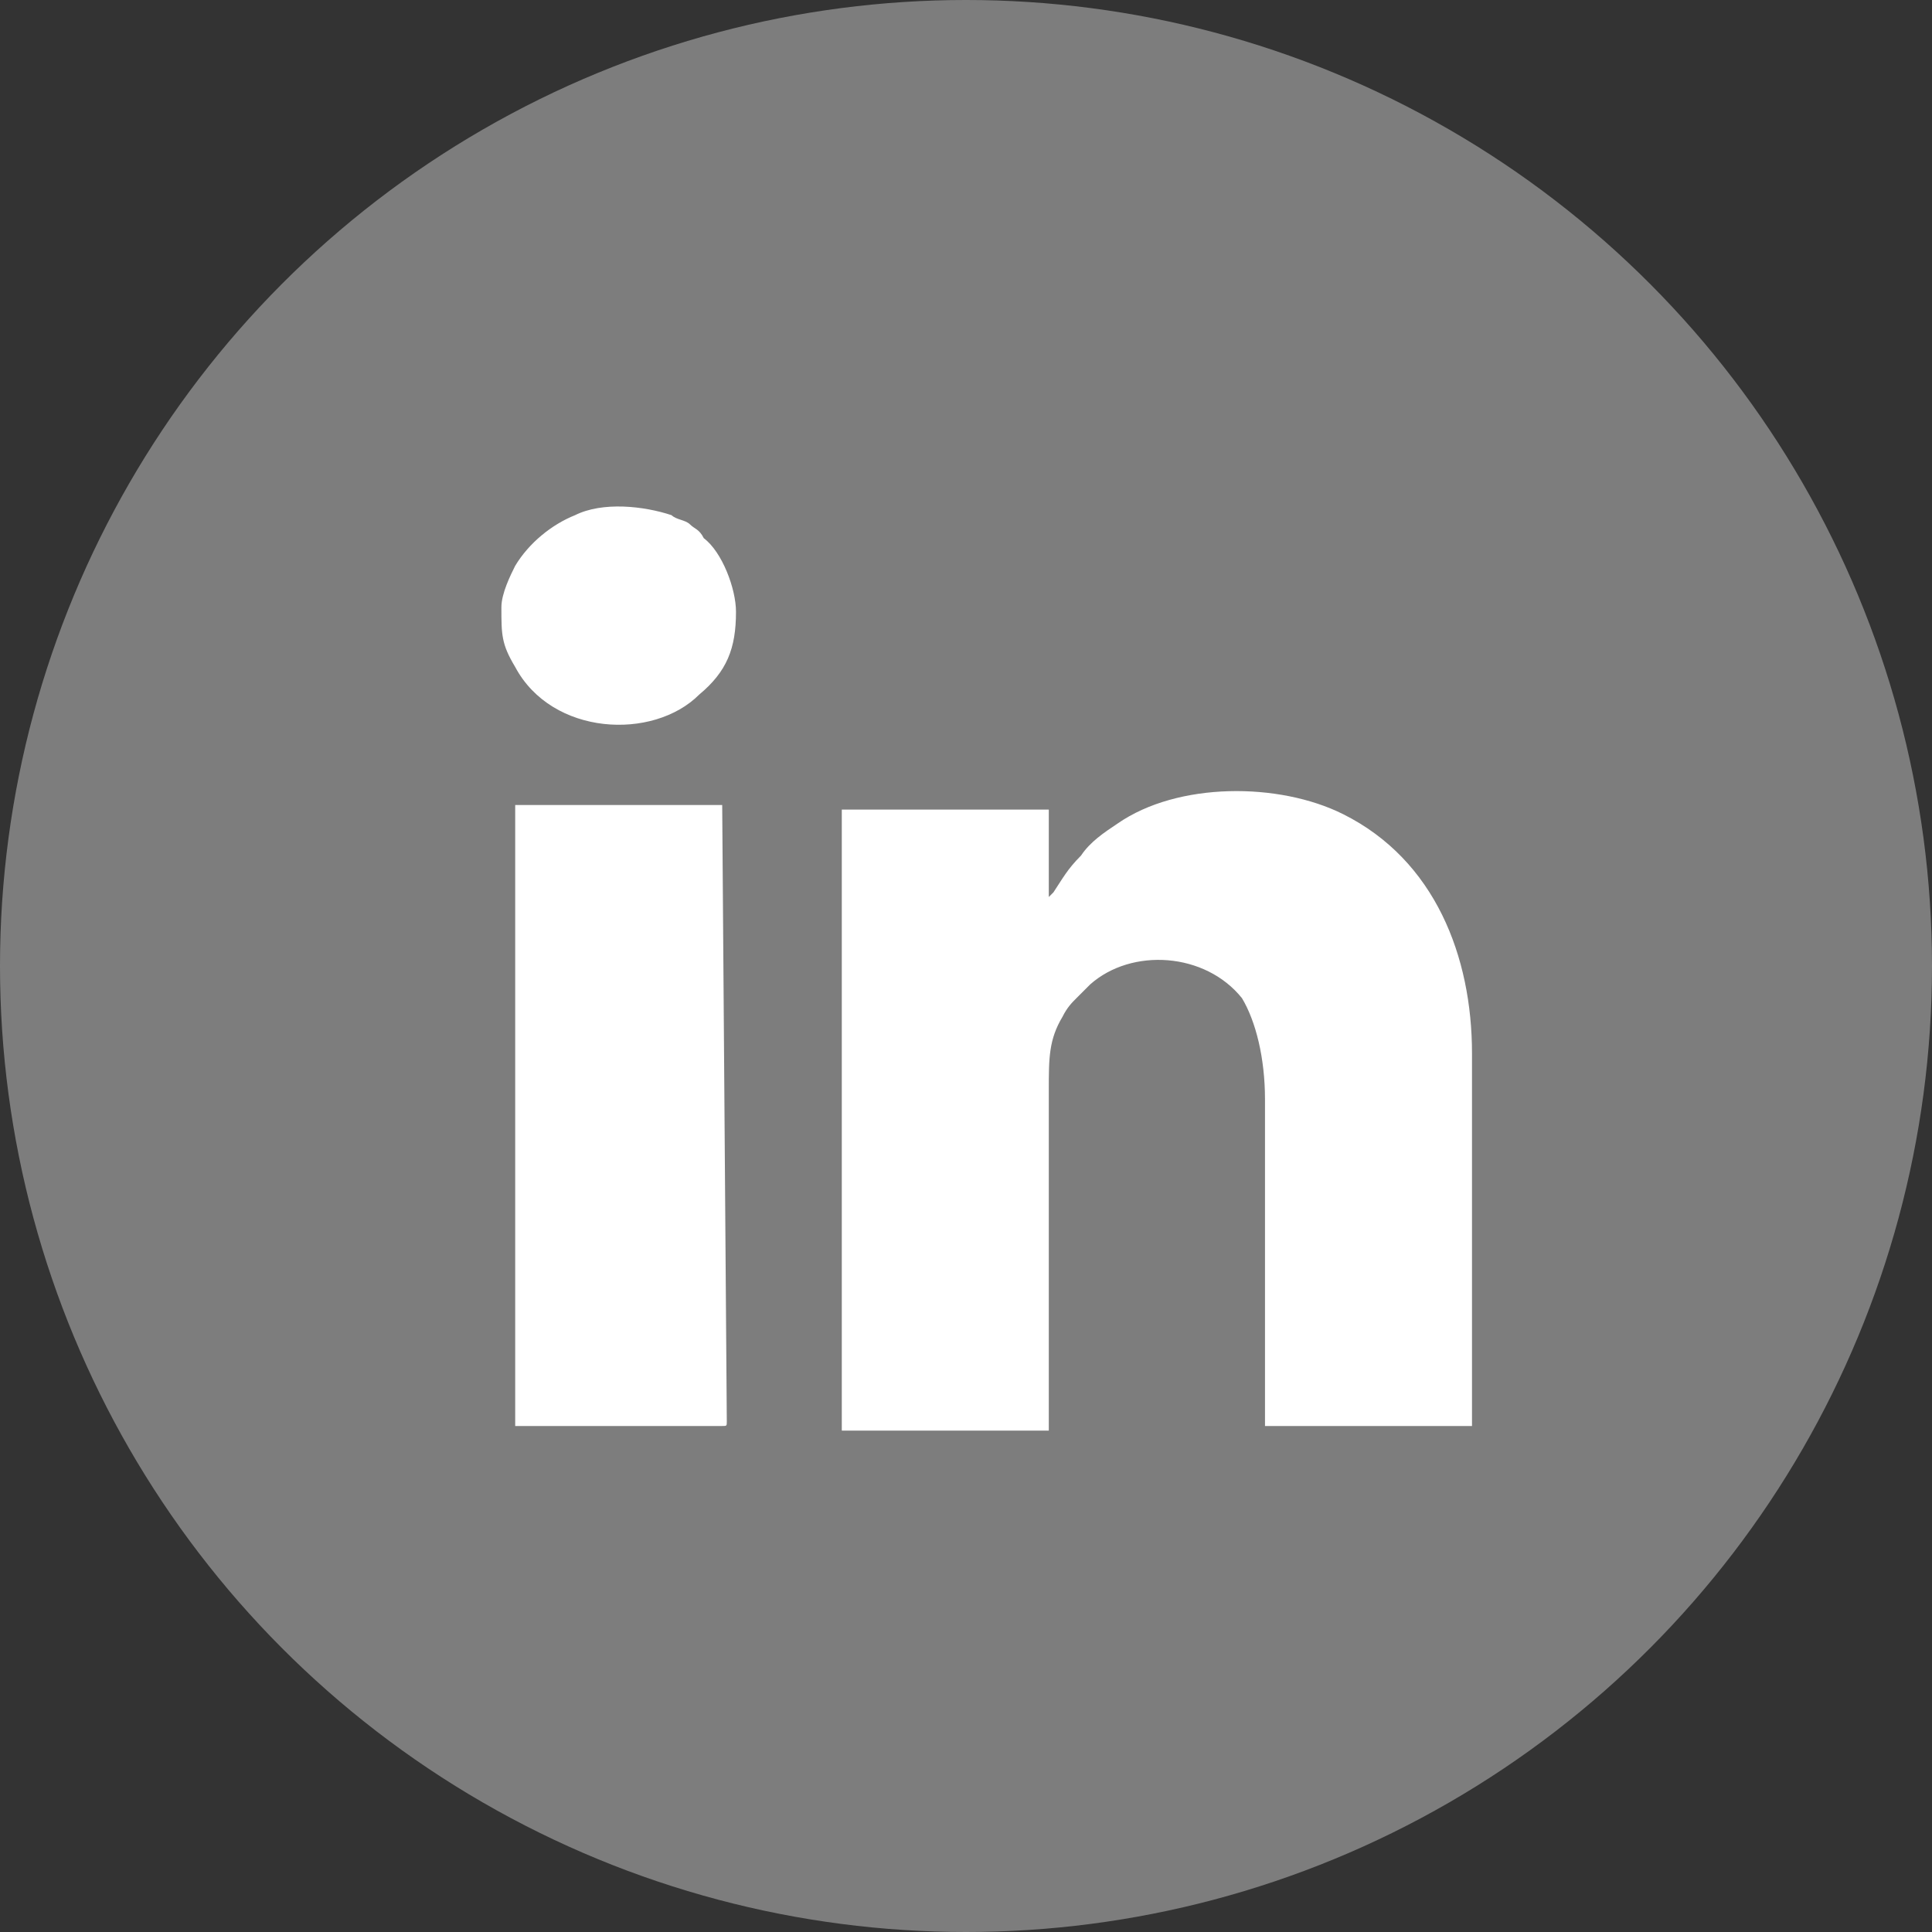 <?xml version="1.0" encoding="utf-8"?>
<!-- Generator: Adobe Illustrator 17.1.0, SVG Export Plug-In . SVG Version: 6.00 Build 0)  -->
<!DOCTYPE svg PUBLIC "-//W3C//DTD SVG 1.1//EN" "http://www.w3.org/Graphics/SVG/1.1/DTD/svg11.dtd">
<svg version="1.1" xmlns="http://www.w3.org/2000/svg" xmlns:xlink="http://www.w3.org/1999/xlink" x="0px" y="0px"
	 viewBox="0 0 42 42" enable-background="new 0 0 42 42" xml:space="preserve">
<rect x="0" y="0" width="42" height="42" fill="#333333" stroke="none"/>
<g id="Ellipse_2_1_" enable-background="new    ">
	<g id="Ellipse_2">
		<g>
			<circle fill-rule="evenodd" clip-rule="evenodd" fill="#7D7D7D" cx="21" cy="21" r="21"/>
		</g>
	</g>
</g>
<g id="LN_1_" enable-background="new    ">
	<g id="LN">
		<g>
			<path fill-rule="evenodd" clip-rule="evenodd" fill="#FFFFFF" d="M29.2,17.7c-1.4-0.7-3.6-0.7-4.9,0.2c-0.3,0.2-0.6,0.4-0.8,0.7
				c-0.3,0.3-0.4,0.5-0.6,0.8c0,0,0,0-0.1,0.1v-1.9h-4.5l0,3.8c0,3.3,0,6.5,0,9.7h4.5v-7.4c0-0.7,0-1.1,0.3-1.6
				c0.1-0.2,0.2-0.3,0.3-0.4c0.2-0.2,0.1-0.1,0.3-0.3c0.9-0.8,2.5-0.7,3.3,0.3c0.3,0.5,0.5,1.3,0.5,2.2V31H32v-8.1
				C32,20.8,31.2,18.7,29.2,17.7z M15.7,17.5h-4.5V31h4.5c0.1,0,0.1,0,0.1-0.1L15.7,17.5C15.8,17.5,15.8,17.5,15.7,17.5z M15,11.4
				c-0.1-0.1-0.3-0.1-0.4-0.2c-0.6-0.2-1.5-0.3-2.1,0c-0.5,0.2-1,0.6-1.3,1.1c-0.1,0.2-0.3,0.6-0.3,0.9c0,0.6,0,0.8,0.3,1.3
				c0.8,1.5,3,1.6,4,0.6c0.6-0.5,0.8-1,0.8-1.8c0-0.5-0.3-1.3-0.7-1.6C15.2,11.5,15.1,11.5,15,11.4z"/>
		</g>
	</g>
</g>
</svg>
